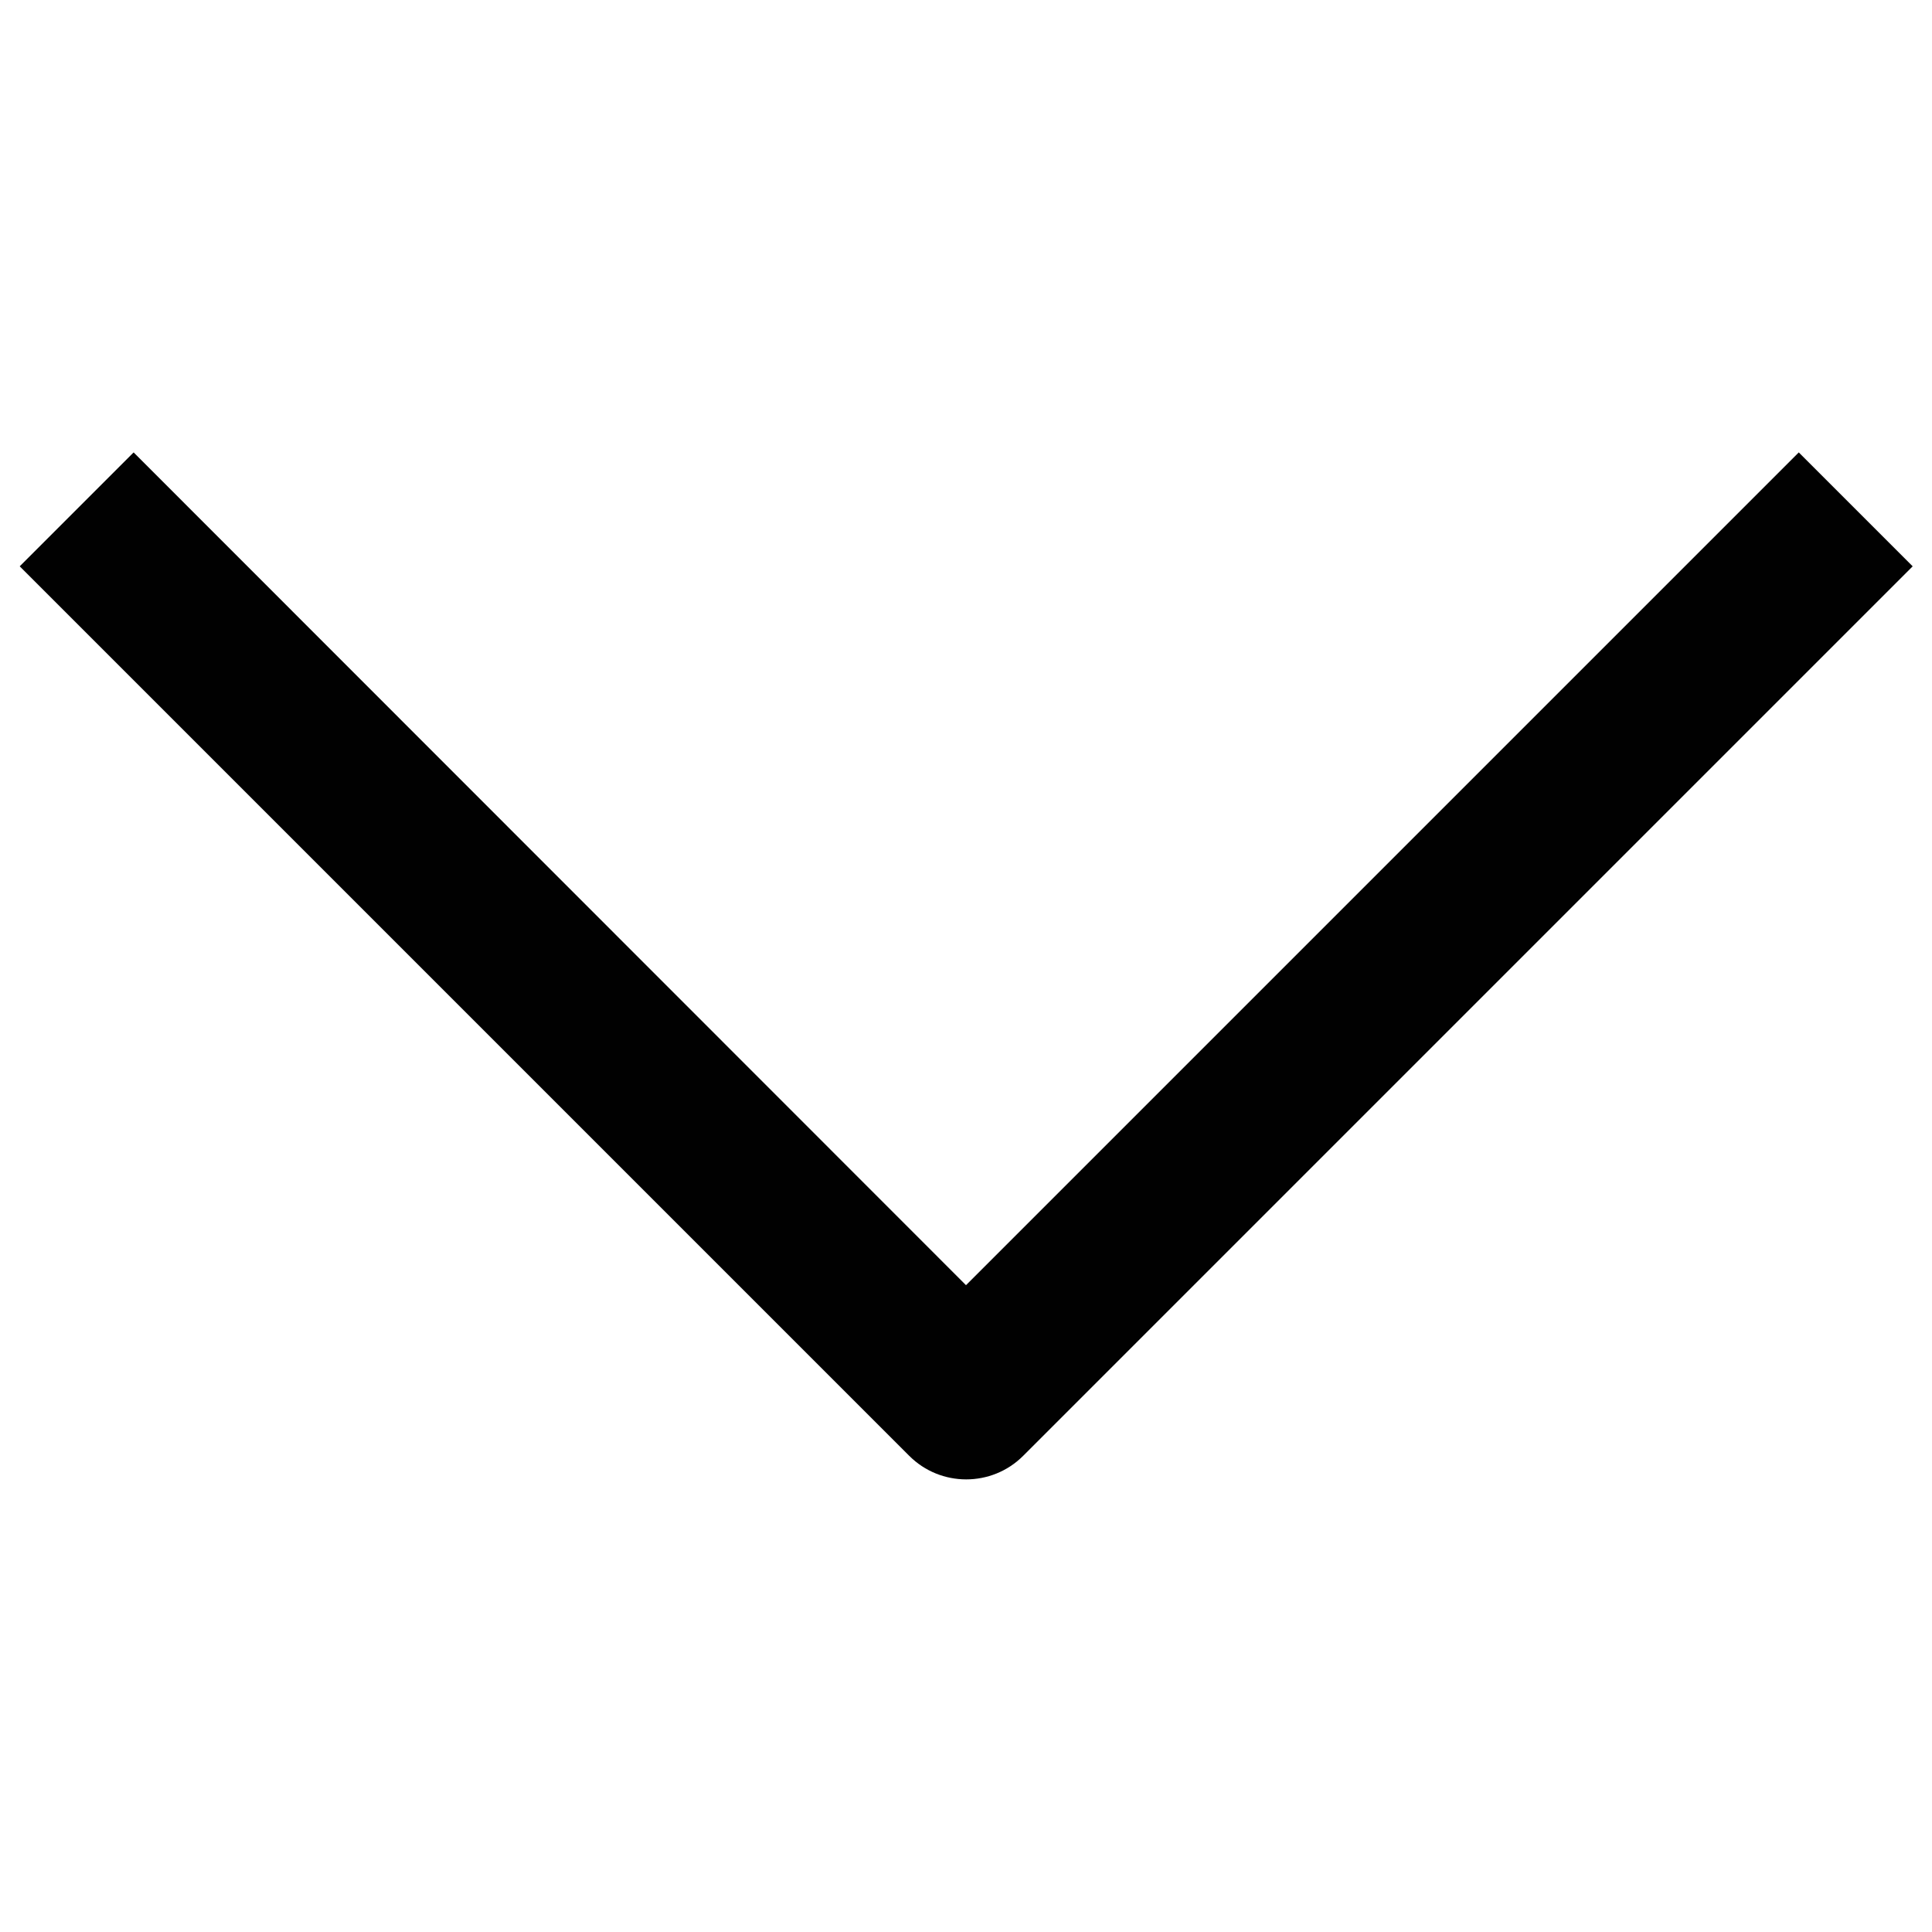 <svg xmlns="http://www.w3.org/2000/svg" enable-background="new 0 0 48 48" viewBox="0 0 48 48" id="down-arrow">
  <path fill="#010101" d="M0.49,14.07l2.83-2.83L24,31.93l20.69-20.69l2.83,2.83l-22.1,22.1c-0.78,0.78-2.05,0.78-2.83,0L0.49,14.07z"></path>
</svg>
